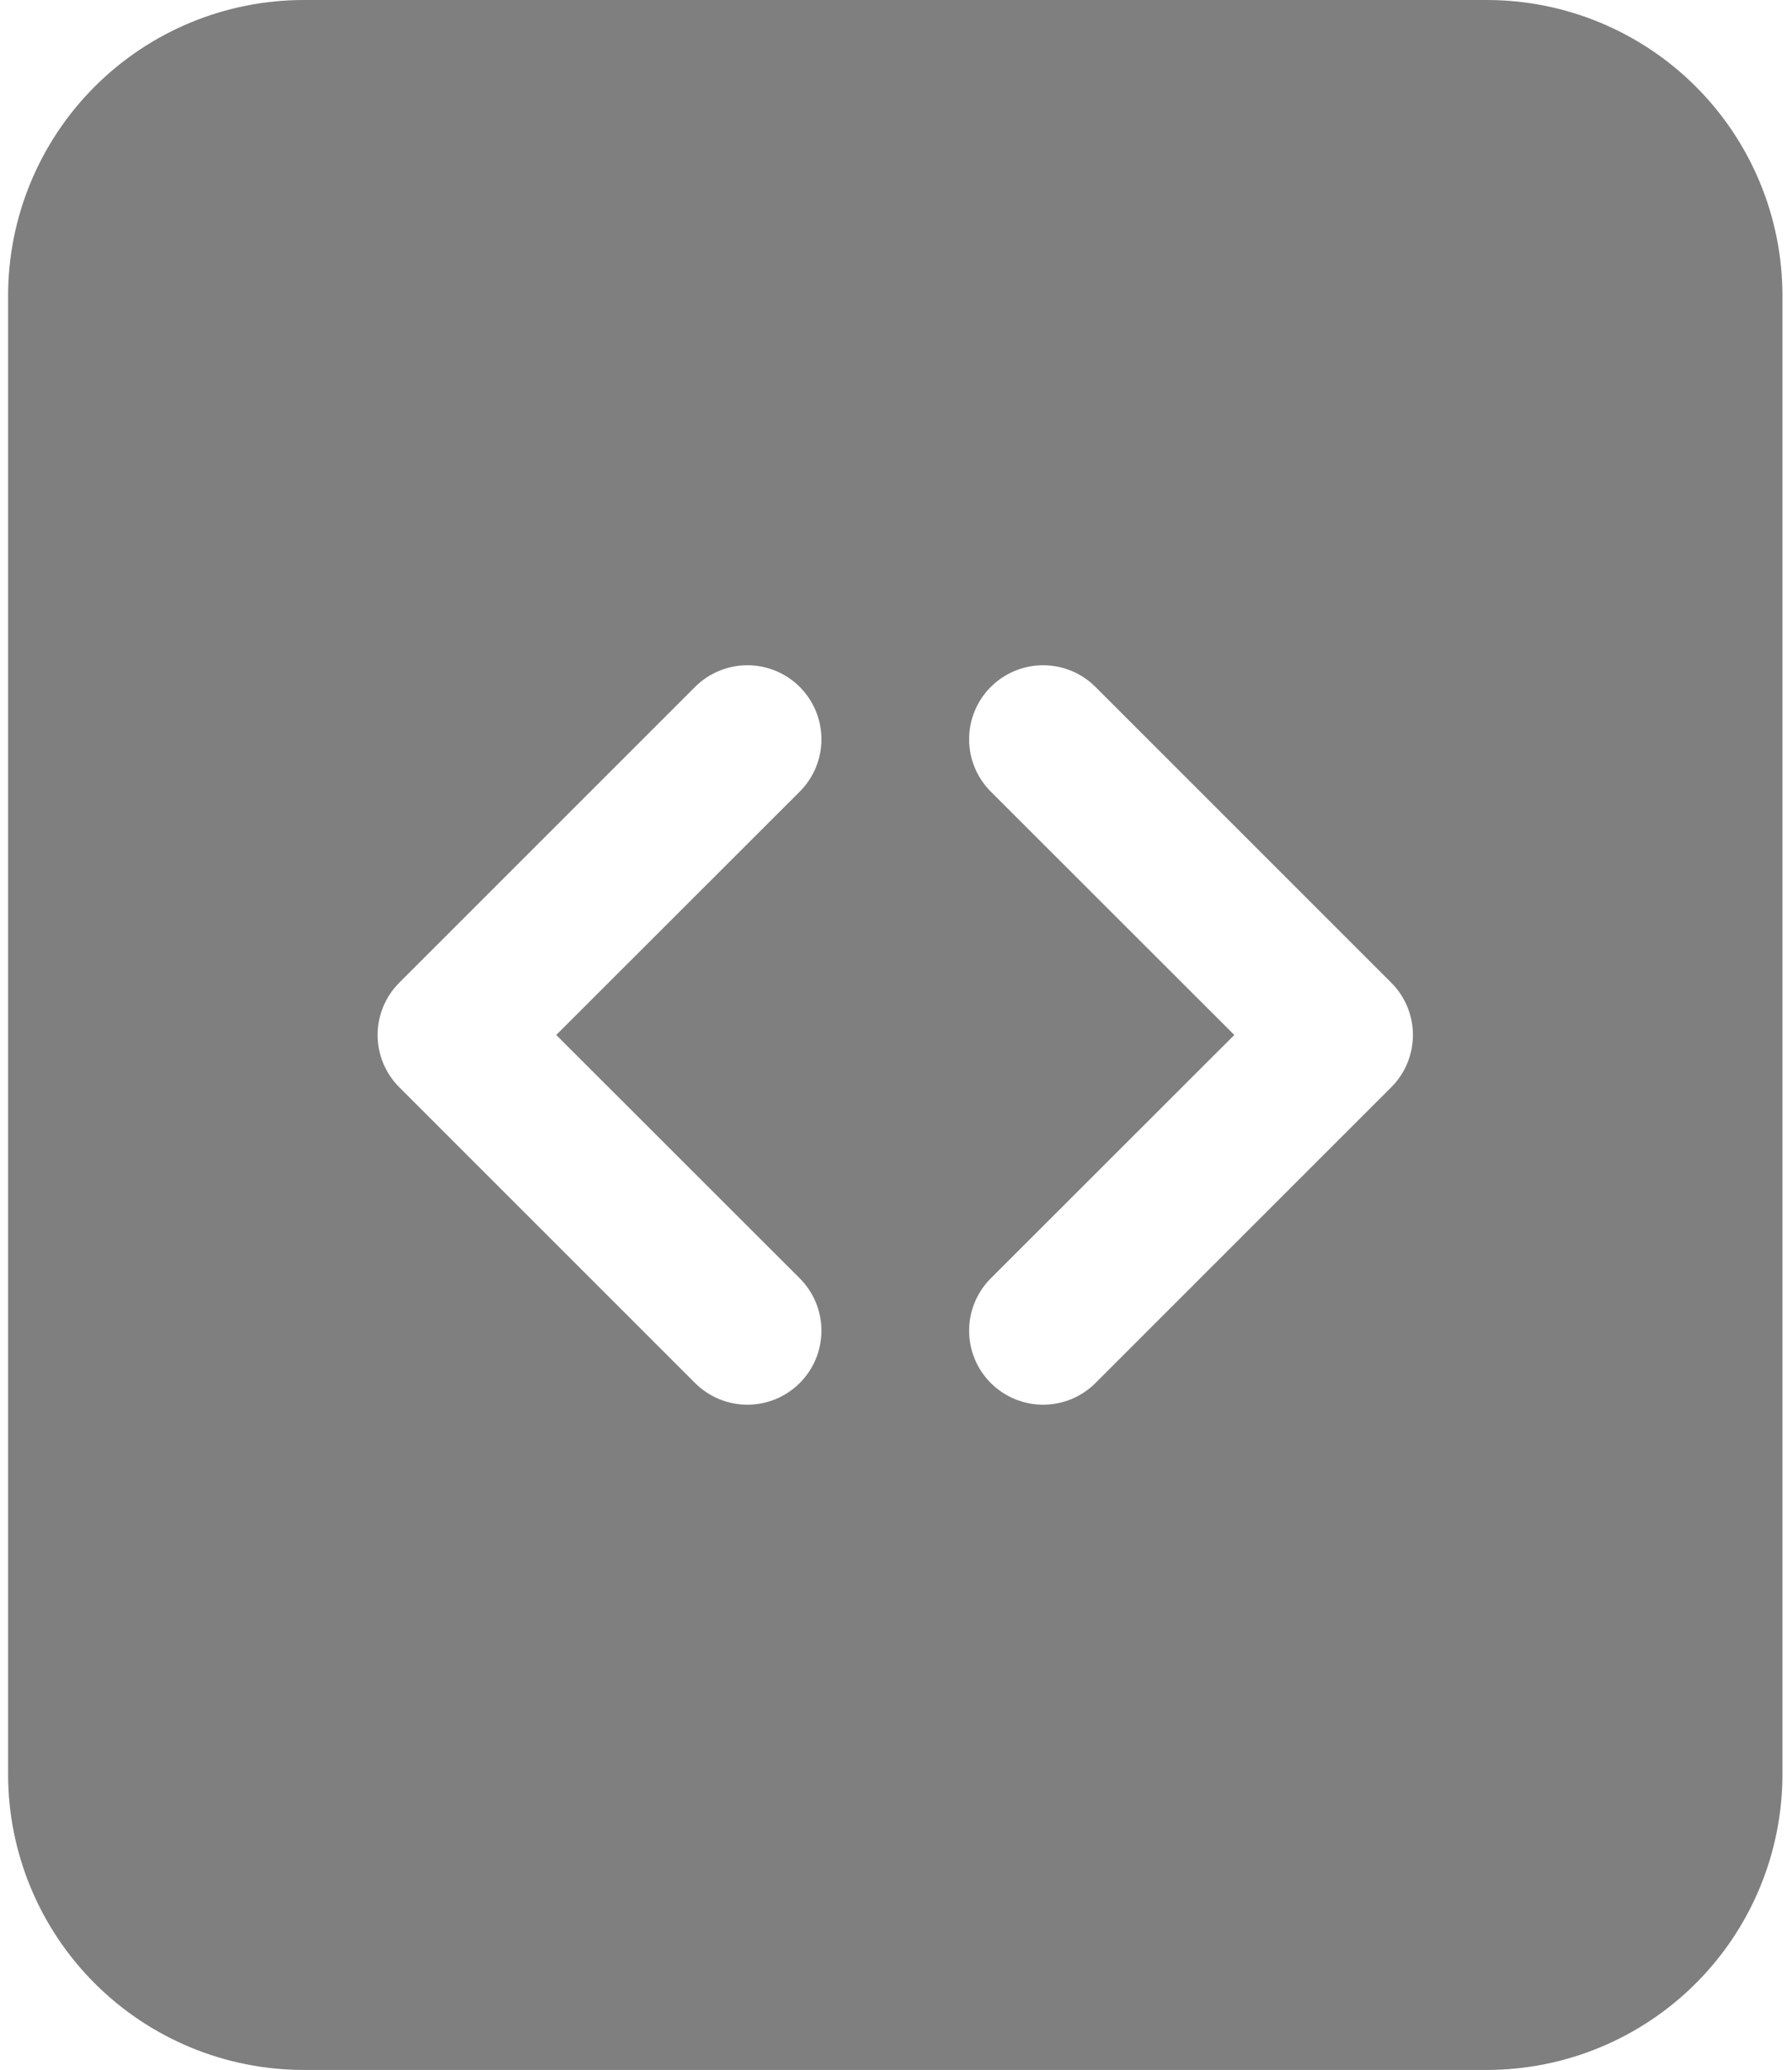 <svg width="174" height="201" viewBox="0 0 174 201" fill="none" xmlns="http://www.w3.org/2000/svg">
<path fill-rule="evenodd" clip-rule="evenodd" d="M144.358 0H29.5C21.885 0 14.581 3.025 9.196 8.41C3.811 13.795 0.786 21.099 0.786 28.714V172.286C0.786 179.901 3.811 187.205 9.196 192.59C14.581 197.975 21.885 201 29.5 201H144.358C151.973 201 159.277 197.975 164.662 192.59C170.047 187.205 173.072 179.901 173.072 172.286V28.714C173.072 21.099 170.047 13.795 164.662 8.41C159.277 3.025 151.973 0 144.358 0ZM67.489 66.703C68.157 66.036 68.949 65.506 69.821 65.145C70.693 64.784 71.628 64.598 72.572 64.598C73.516 64.598 74.45 64.784 75.322 65.145C76.195 65.506 76.987 66.036 77.654 66.703C78.322 67.371 78.851 68.163 79.212 69.035C79.574 69.907 79.76 70.842 79.76 71.786C79.76 72.73 79.574 73.664 79.212 74.536C78.851 75.408 78.322 76.201 77.654 76.868L54.008 100.5L77.654 124.132C79.002 125.48 79.76 127.308 79.76 129.214C79.76 131.121 79.002 132.949 77.654 134.297C76.306 135.645 74.478 136.402 72.572 136.402C70.666 136.402 68.837 135.645 67.489 134.297L38.775 105.582C38.107 104.916 37.576 104.123 37.214 103.251C36.852 102.379 36.666 101.444 36.666 100.5C36.666 99.556 36.852 98.621 37.214 97.749C37.576 96.877 38.107 96.084 38.775 95.418L67.489 66.703V66.703ZM106.369 66.703C105.701 66.036 104.909 65.506 104.037 65.145C103.165 64.784 102.23 64.598 101.286 64.598C100.342 64.598 99.408 64.784 98.535 65.145C97.663 65.506 96.871 66.036 96.204 66.703C95.536 67.371 95.007 68.163 94.646 69.035C94.284 69.907 94.099 70.842 94.099 71.786C94.099 72.73 94.284 73.664 94.646 74.536C95.007 75.408 95.536 76.201 96.204 76.868L119.85 100.5L96.204 124.132C94.856 125.48 94.099 127.308 94.099 129.214C94.099 131.121 94.856 132.949 96.204 134.297C97.552 135.645 99.38 136.402 101.286 136.402C103.192 136.402 105.021 135.645 106.369 134.297L135.083 105.582C135.751 104.916 136.282 104.123 136.644 103.251C137.006 102.379 137.192 101.444 137.192 100.5C137.192 99.556 137.006 98.621 136.644 97.749C136.282 96.877 135.751 96.084 135.083 95.418L106.369 66.703V66.703Z" fill="black" fill-opacity="0.5"/>
</svg>

